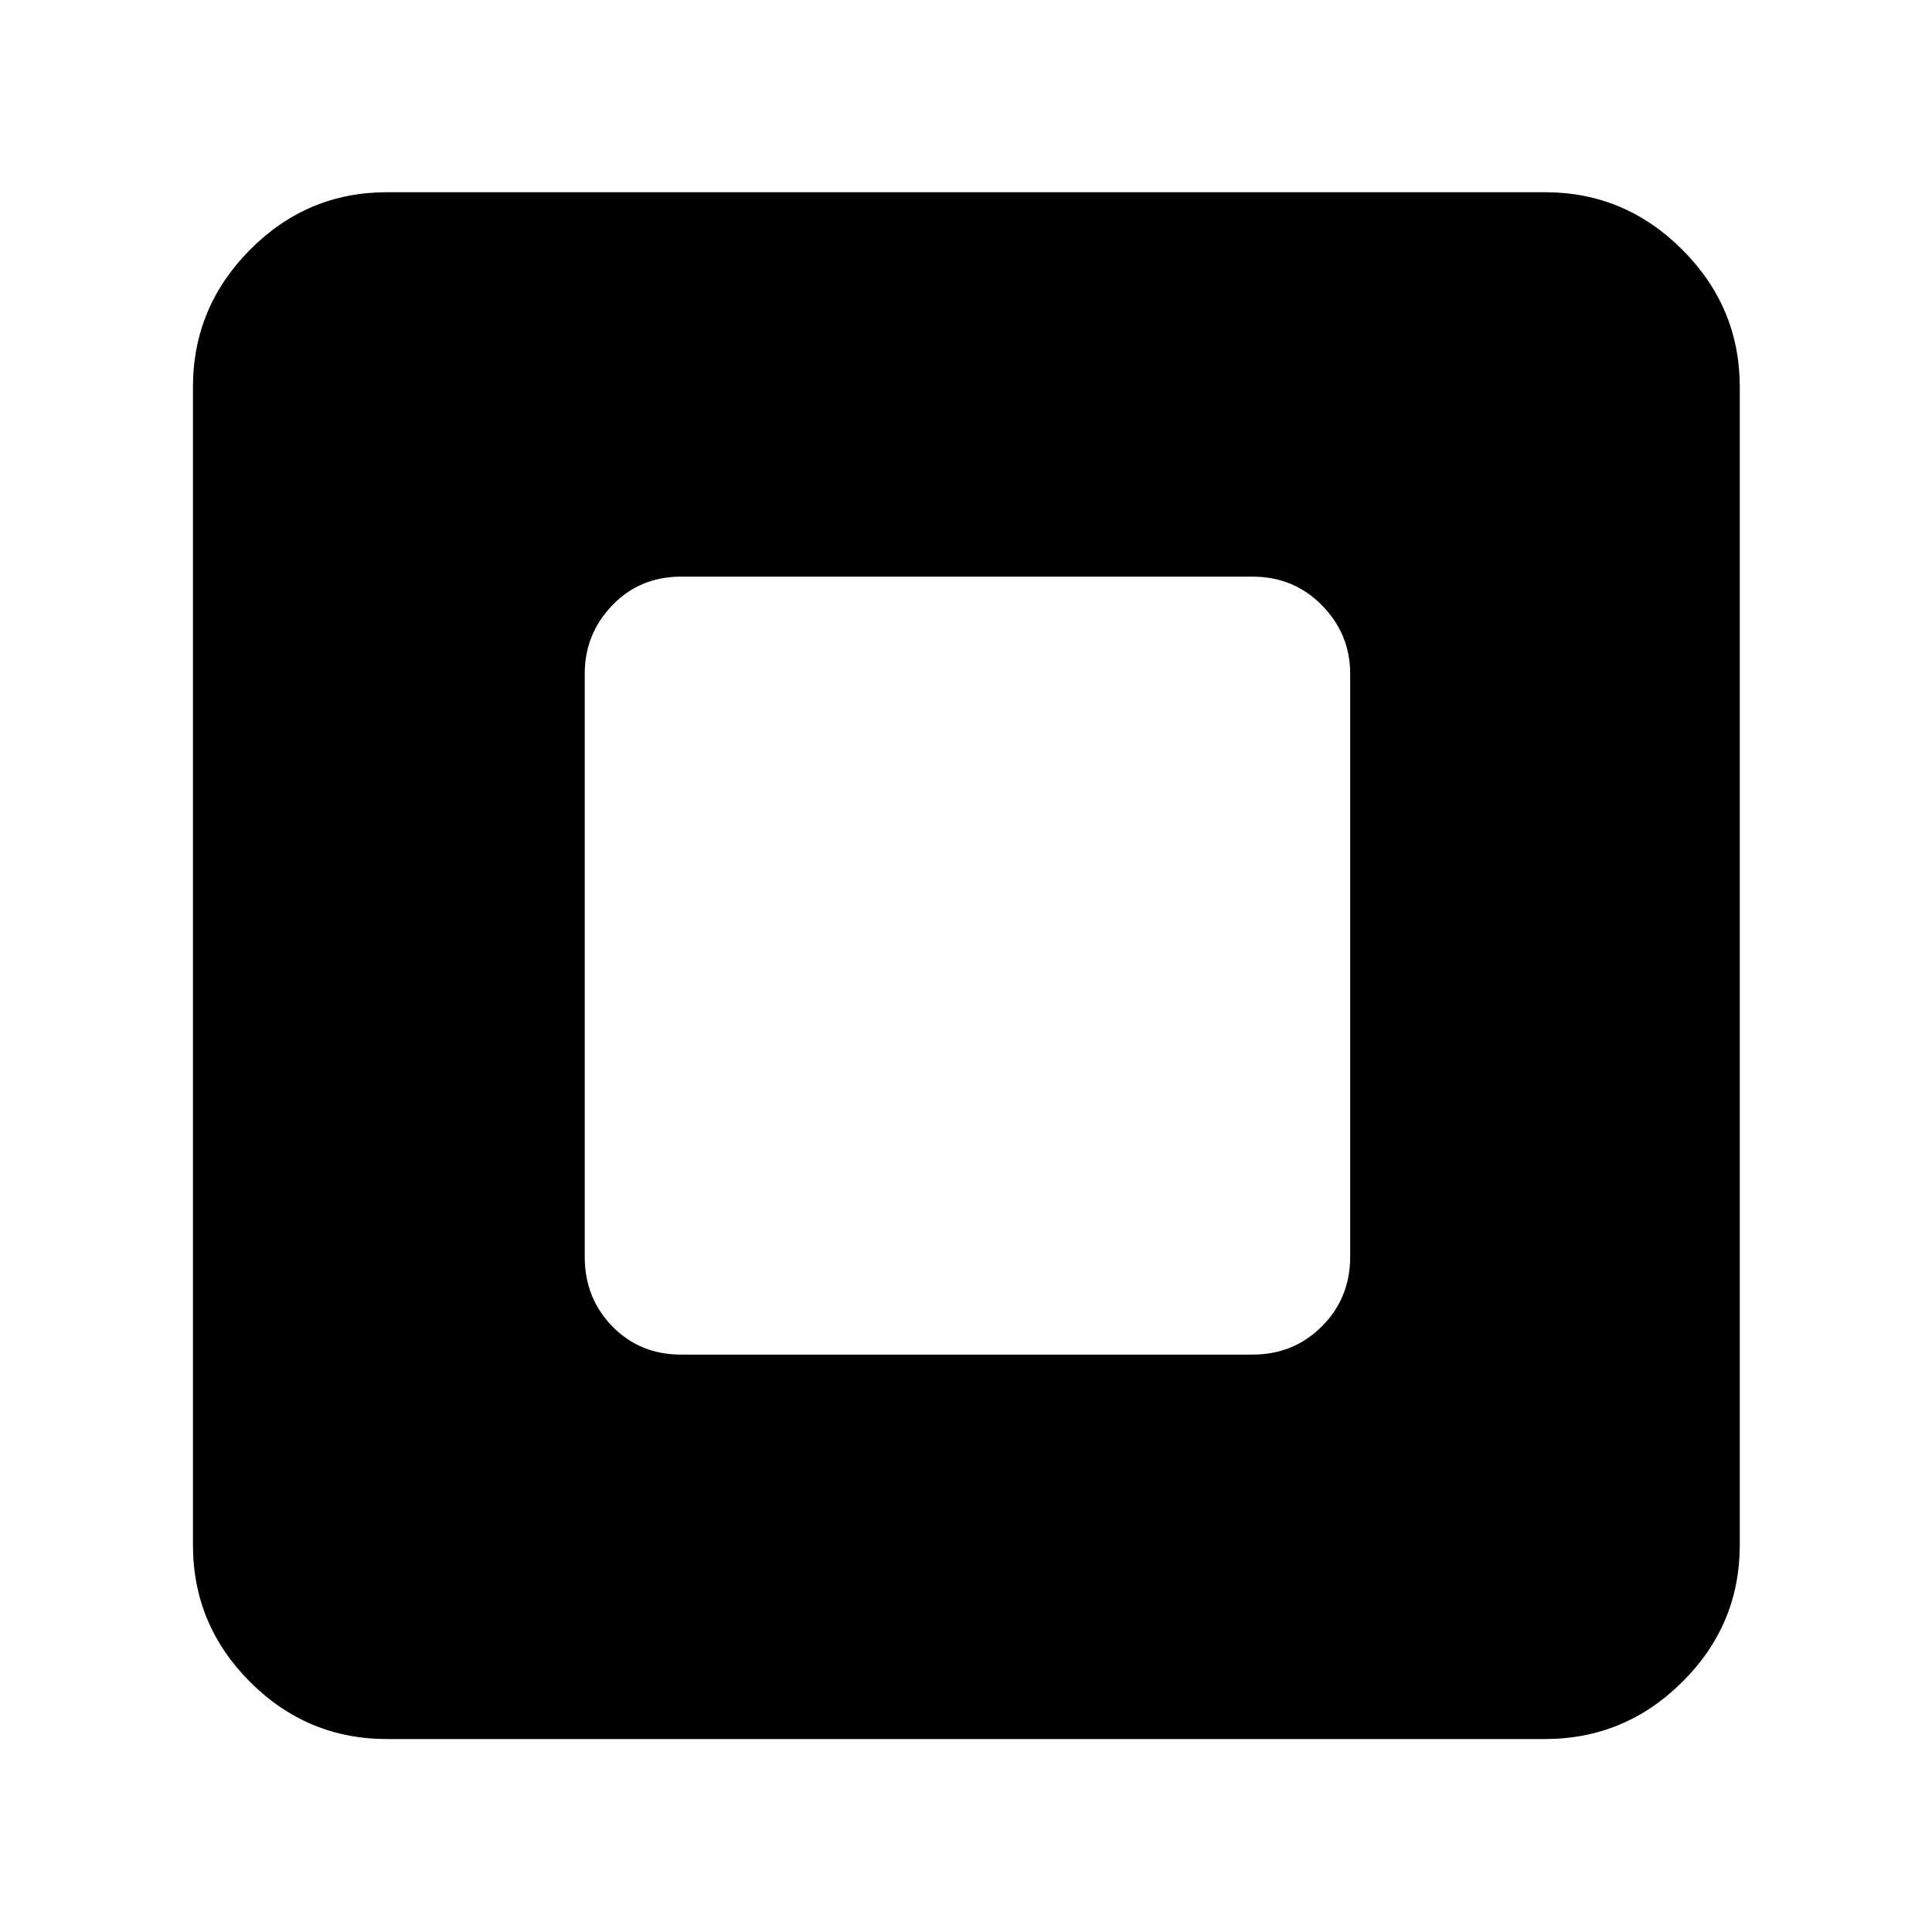 <svg xmlns="http://www.w3.org/2000/svg" height="40" viewBox="0 -960 960 960" width="40"><path d="M338.43-286.91h283.91q20.53 0 34.54-14.07 14.01-14.07 14.01-34.48v-289.75q0-19.74-14.01-34-14.01-14.26-34.54-14.26H338.43q-20.53 0-34.21 14.26-13.67 14.26-13.67 34v289.75q0 20.41 13.67 34.48 13.68 14.07 34.21 14.07ZM192.32-95.88q-39.69 0-68.06-28.38-28.38-28.37-28.38-68.06v-575.36q0-39.69 28.38-68.25 28.37-28.56 68.06-28.56h575.36q39.69 0 68.25 28.56 28.56 28.56 28.56 68.25v575.36q0 39.69-28.56 68.06-28.56 28.38-68.25 28.38H192.32Z"/></svg>